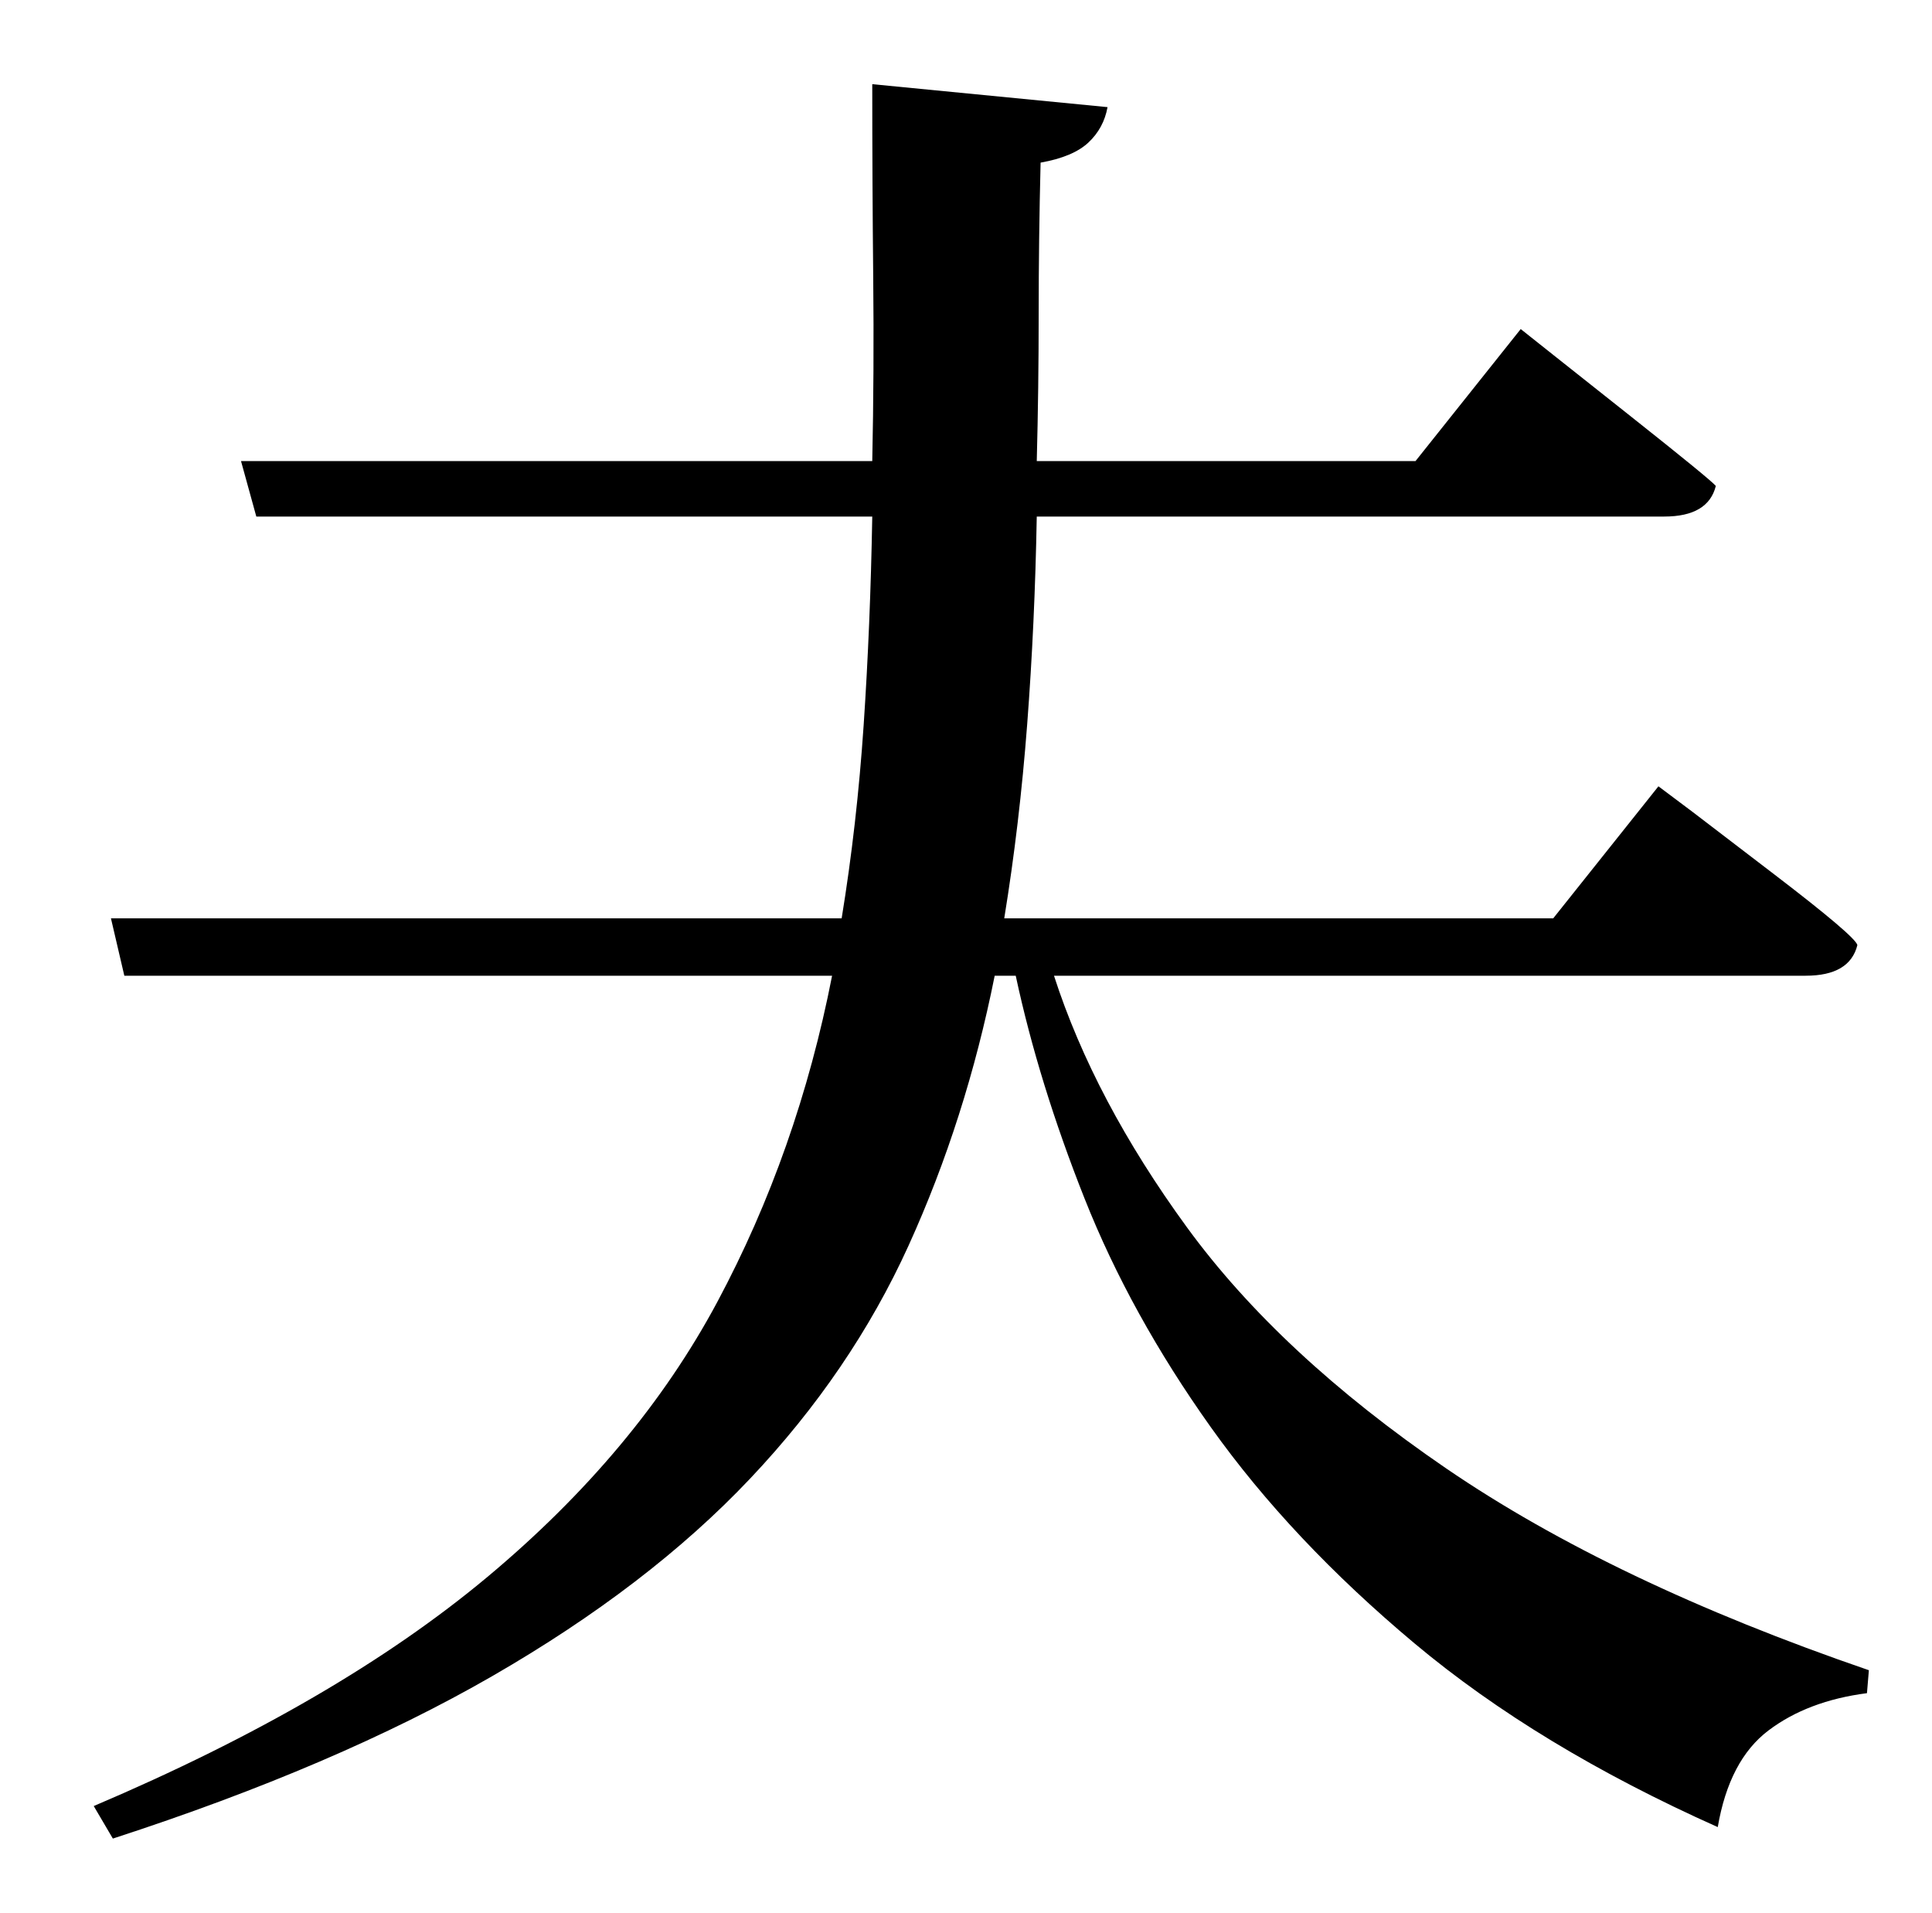 <?xml version="1.0" standalone="no"?>
<!DOCTYPE svg PUBLIC "-//W3C//DTD SVG 1.1//EN" "http://www.w3.org/Graphics/SVG/1.1/DTD/svg11.dtd" >
<svg xmlns="http://www.w3.org/2000/svg" xmlns:xlink="http://www.w3.org/1999/xlink" version="1.1" viewBox="-10 0 1010 1000">
   <path fill="currentColor"
d="M934 510h-393q21 65 69.5 131.5t135.5 126t221 105.5l-1 12q-31 4 -51.5 19.5t-26.5 50.5q-94 -42 -158.5 -96t-106.5 -113t-66 -119.5t-36 -116.5h-11q-15 75 -45 141t-83 122t-134.5 103t-198.5 85l-10 -17q127 -54 205.5 -119.5t120.5 -144t60 -170.5h-370l-7 -30h382
q8 -49 11.5 -101t4.5 -109h-322l-8 -29h330q1 -47 0.5 -96t-0.5 -101l123 12q-2 11 -10 18.5t-25 10.5q-1 40 -1 79t-1 77h198l55 -69l17 13.5t41 32.5t44 36q-4 16 -27 16h-328q-1 56 -5 108.5t-12 101.5h287l55 -69l18 13.5t42.5 32.5t43.5 37q-4 16 -27 16z" />
</svg>
